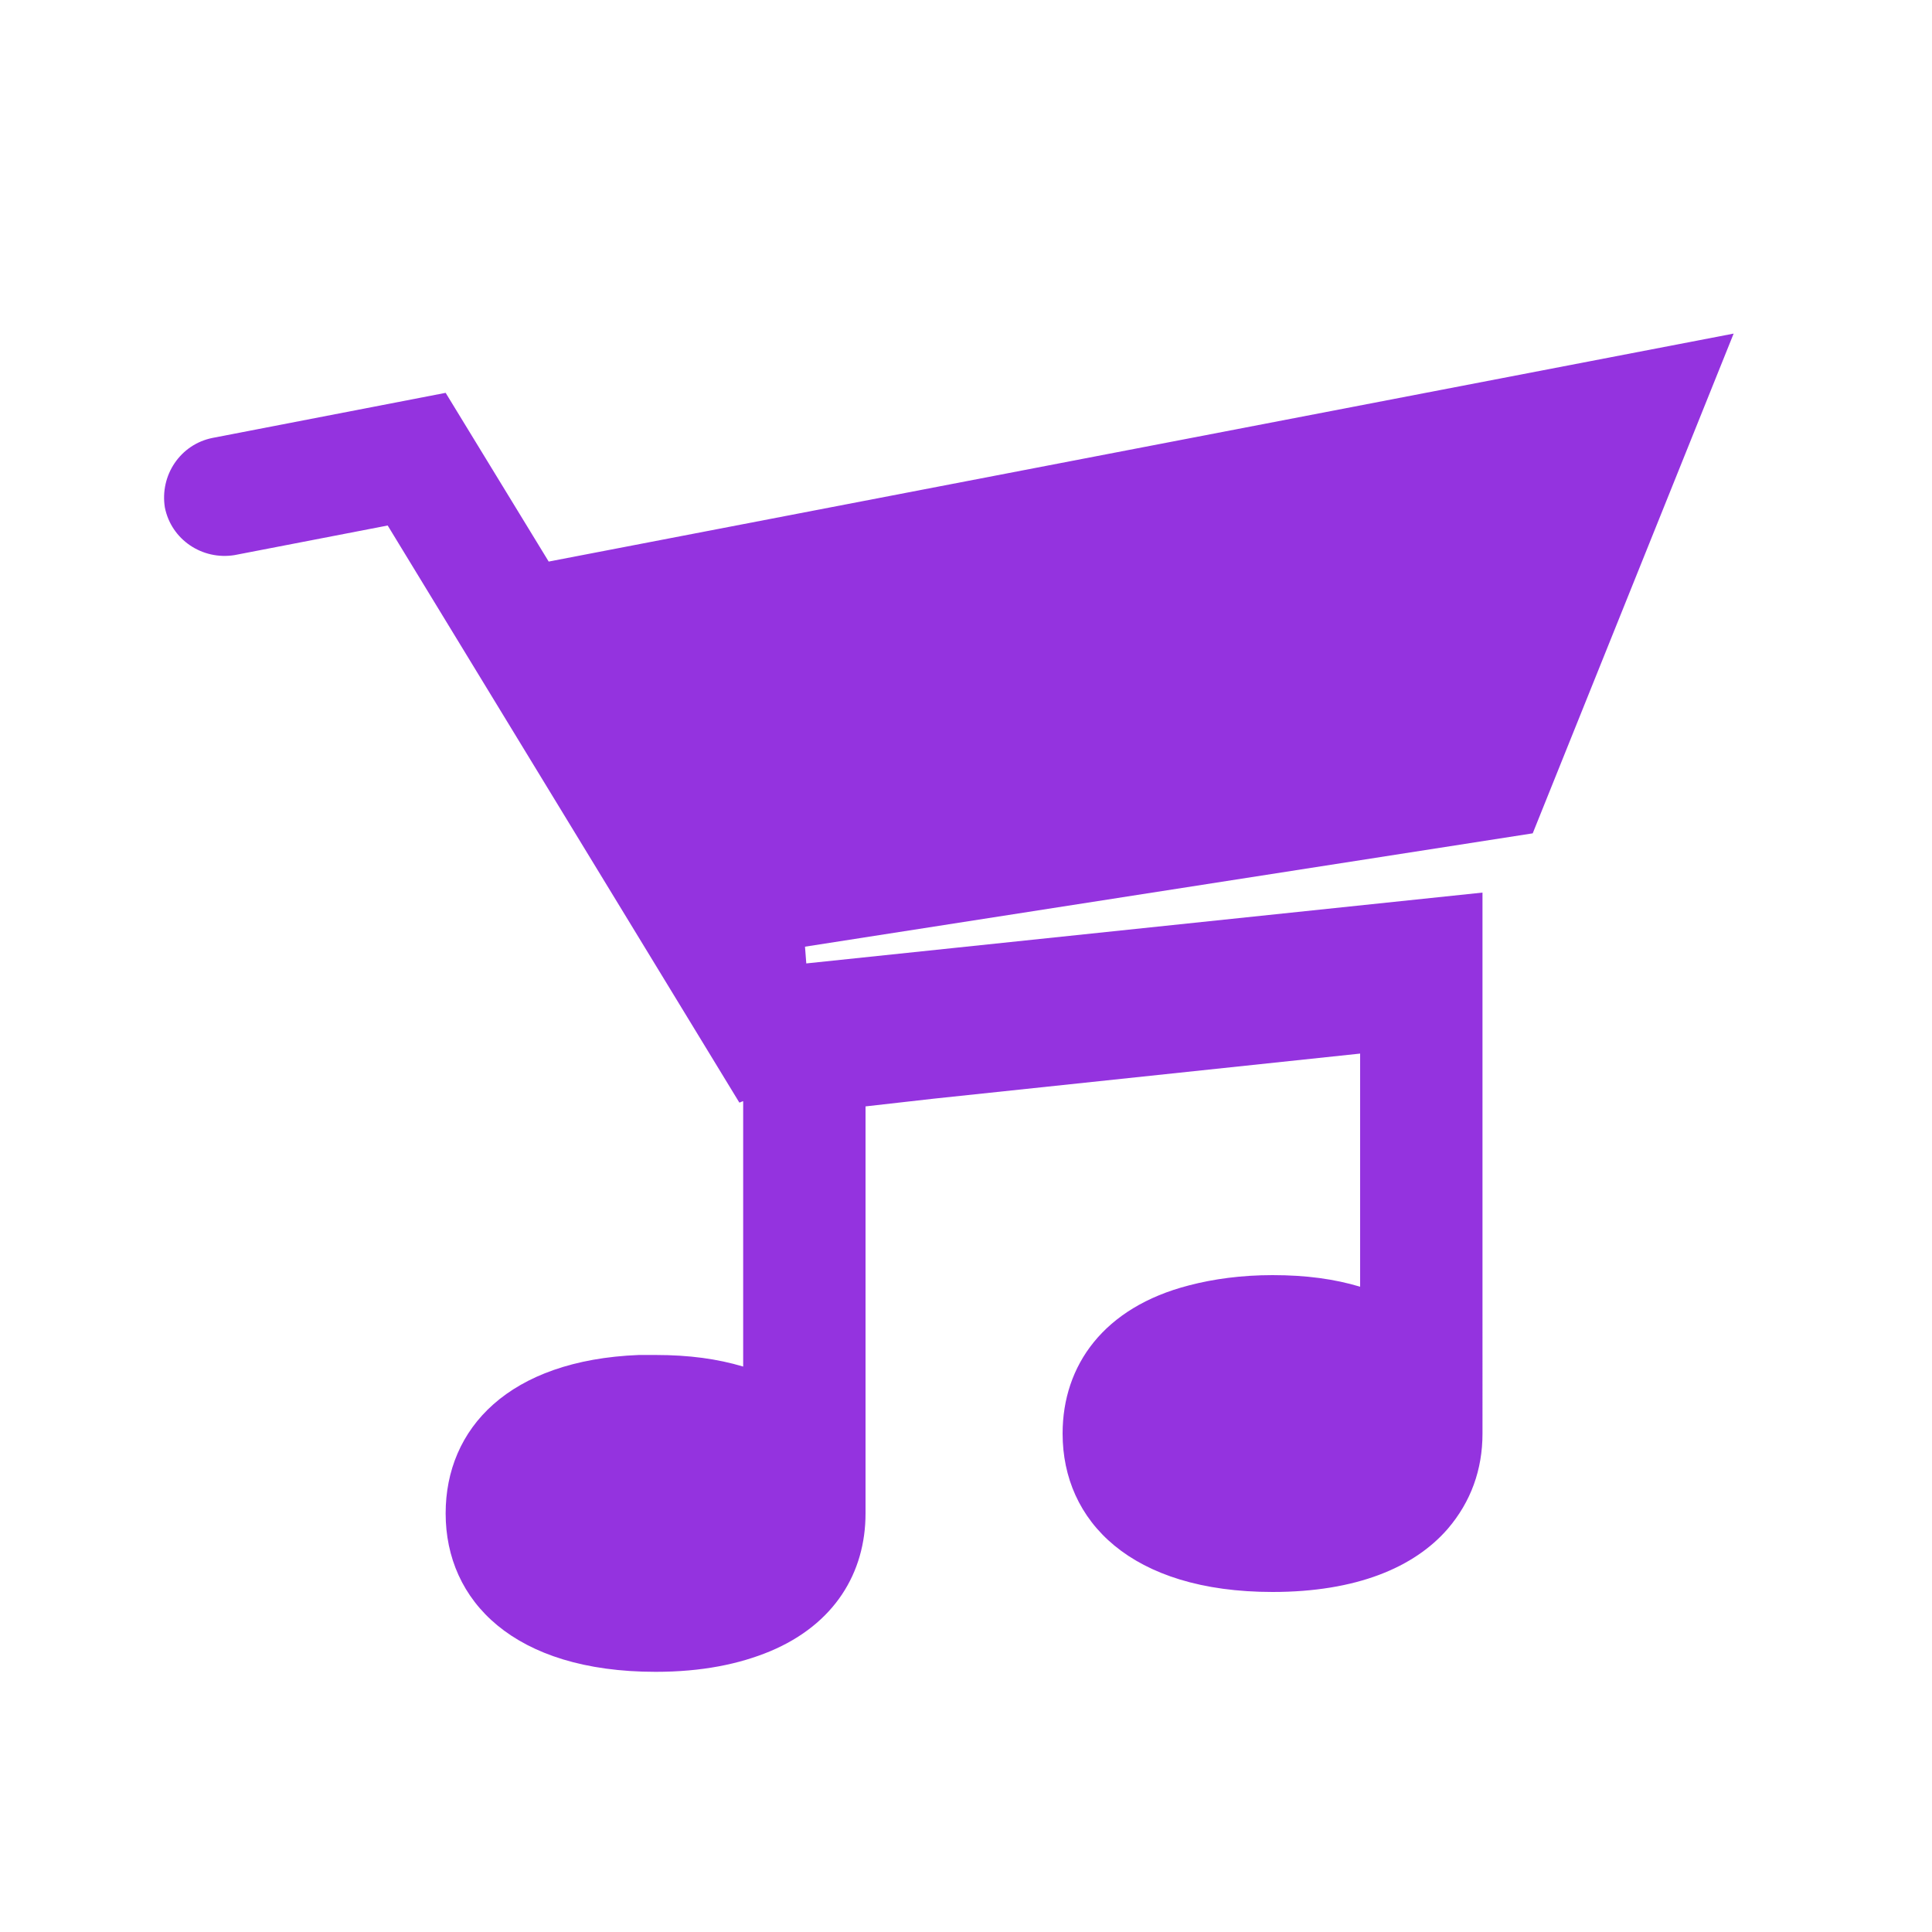 <?xml version="1.0" encoding="utf-8"?>
<!-- Generator: Adobe Illustrator 18.1.0, SVG Export Plug-In . SVG Version: 6.00 Build 0)  -->
<svg version="1.1" id="Layer_1" xmlns="http://www.w3.org/2000/svg" xmlns:xlink="http://www.w3.org/1999/xlink" x="0px" y="0px"
	 viewBox="0 0 150 150" enable-background="new 0 0 150 150" xml:space="preserve">
<g>
	<g>
		<g>
			<g>
				<g>
					<g>
						<path fill="#9433DF" d="M134.6,25.9l-92,17.7l-8-13.1L16.5,34c-2.5,0.5-4.1,2.9-3.7,5.4c0.5,2.5,2.9,4.1,5.4,3.7l11.9-2.3
							l27.3,44.8c0.1,0,0.2-0.1,0.3-0.1v18.2v2.4c-2-0.6-4.2-0.9-6.8-0.9c-0.4,0-0.8,0-1.3,0c-10.1,0.4-15,5.7-15,12.3
							c0,6.8,5.3,12.3,16.3,12.3c3.6,0,6.5-0.6,8.9-1.6c5-2.1,7.4-6.1,7.4-10.7V85.9l5.3-0.6l33.1-3.5v13.4v4.7
							c-2-0.6-4.2-0.9-6.8-0.9c-2.4,0-4.6,0.3-6.5,0.8c-6.6,1.7-9.8,6.2-9.8,11.5c0,6.8,5.3,12.3,16.3,12.3c6.5,0,11-1.9,13.6-4.9
							c1.8-2.1,2.7-4.6,2.7-7.4V73.6v-4.3l-52.5,5.5l-0.1-1.3l56.5-8.8L134.6,25.9z"/>
					</g>
				</g>
			</g>
		</g>
	</g>
</g>
</svg>
